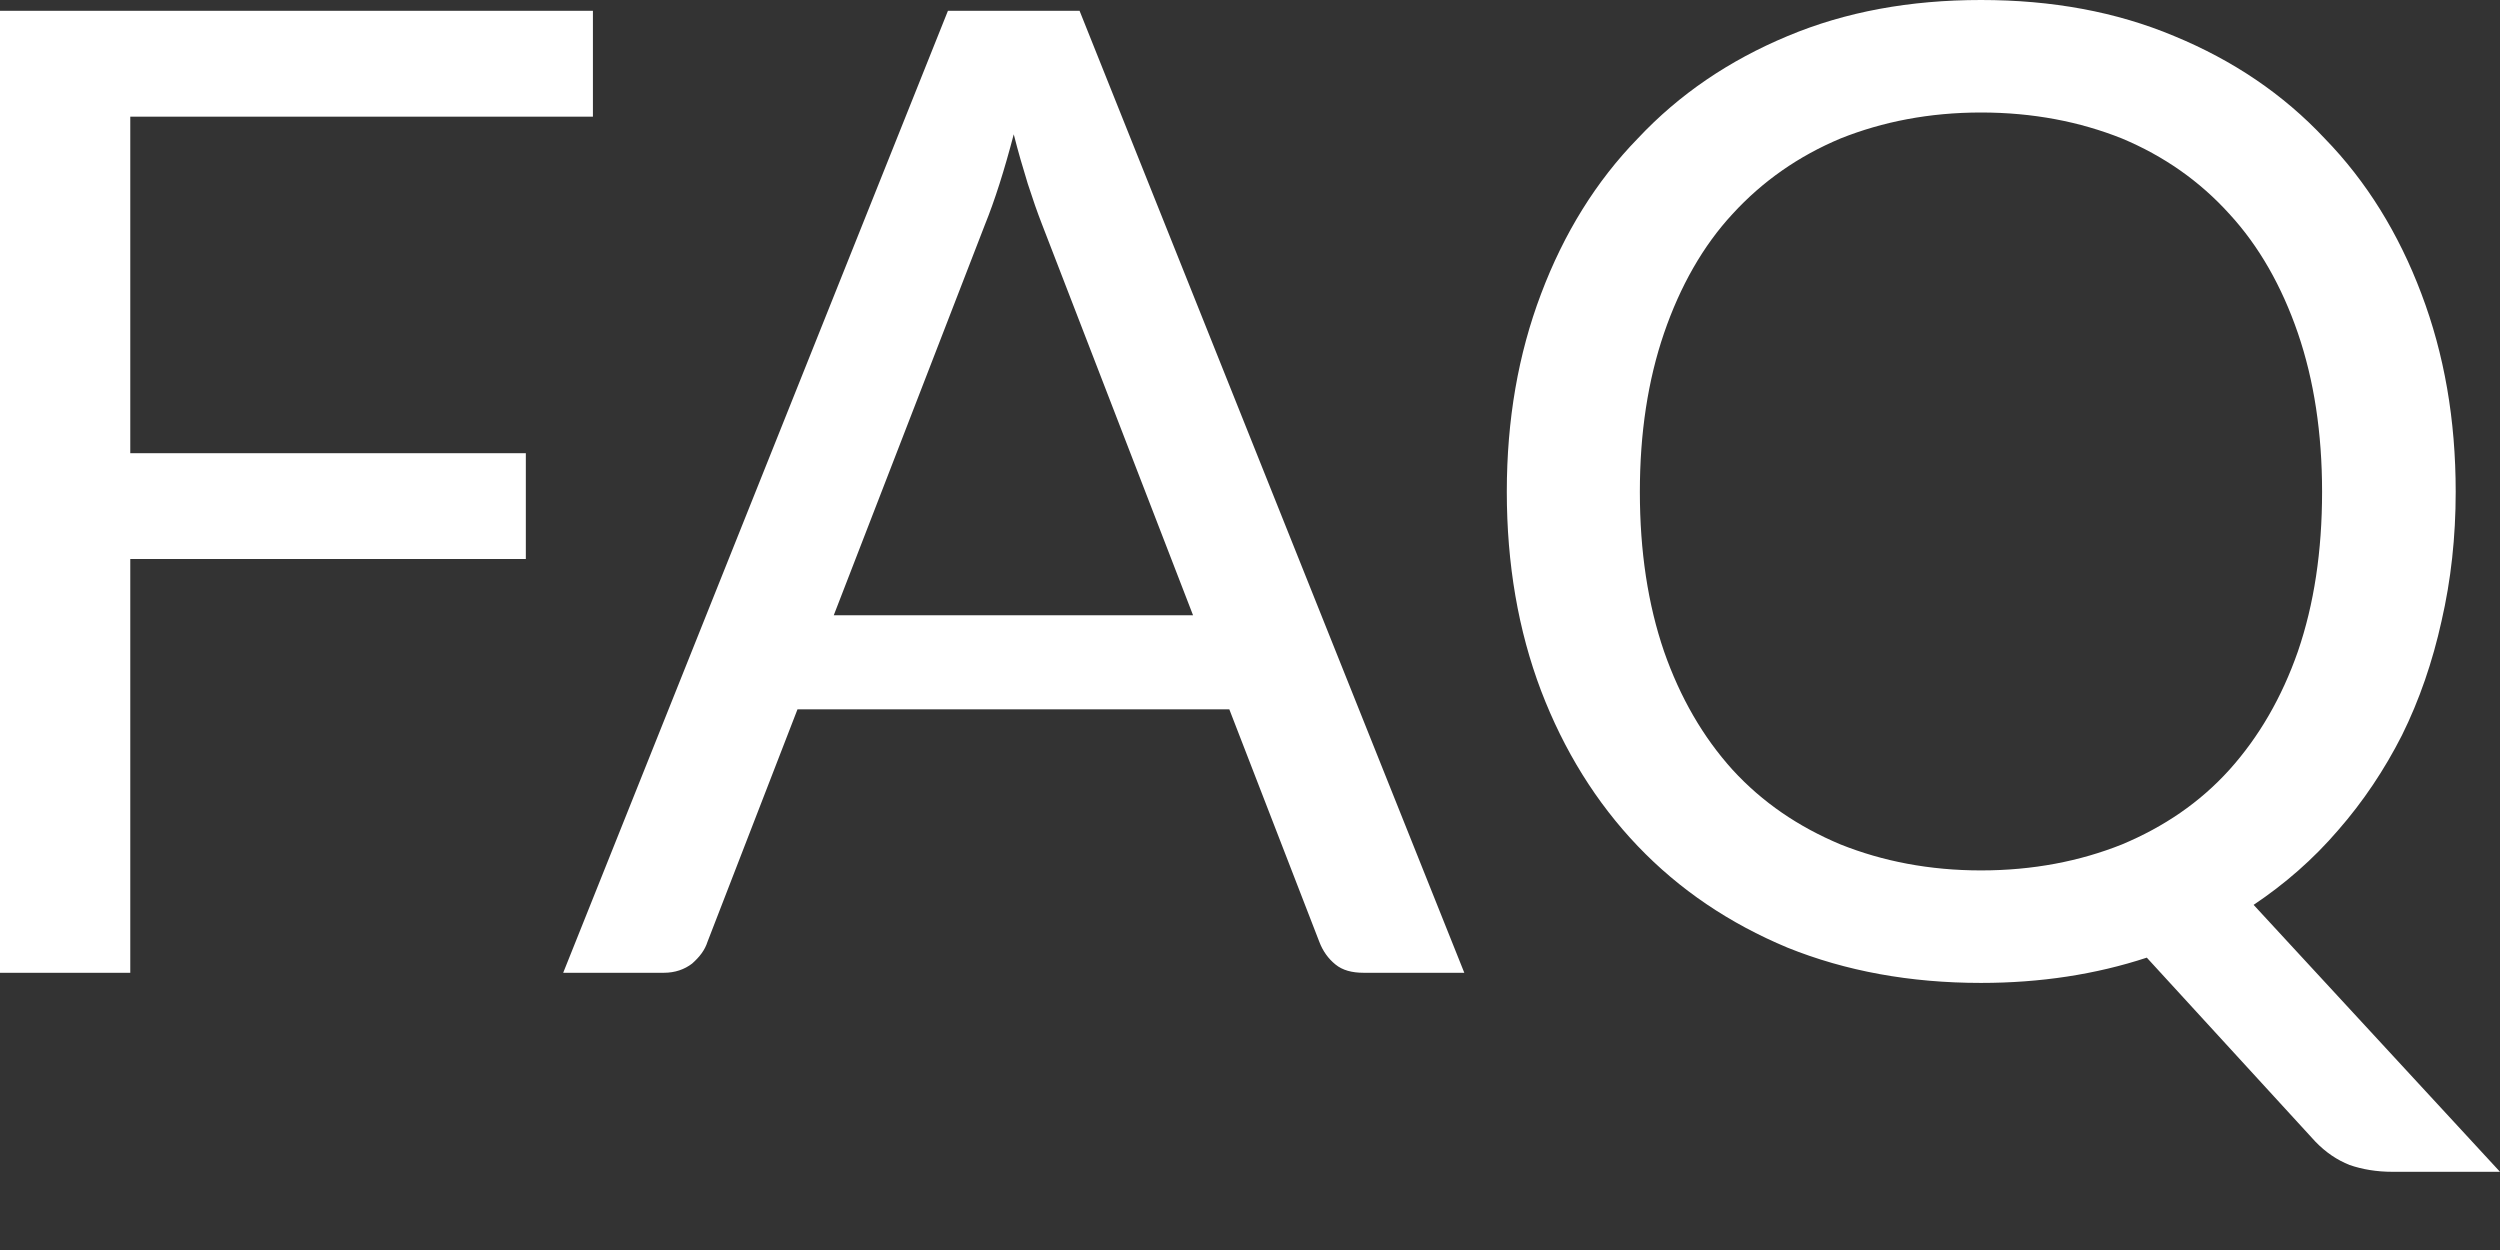 <svg width="18" height="9" viewBox="0 0 18 9" fill="none" xmlns="http://www.w3.org/2000/svg">
<rect x="0" y="0" width="18" height="9" fill="#333333" stroke="none"/>
<path d="M0.938 0.84V3.263H3.786V4.025H0.938V7.004H0V0.078H4.269V0.84H0.938ZM8.59 4.43L7.502 1.614C7.469 1.529 7.435 1.432 7.4 1.323C7.365 1.209 7.331 1.094 7.299 0.967C7.231 1.227 7.162 1.444 7.091 1.619L6.003 4.43H8.59ZM10.543 7.004H9.818C9.734 7.004 9.666 6.986 9.615 6.944C9.563 6.902 9.524 6.847 9.499 6.781L8.851 5.107H5.742L5.094 6.781C5.075 6.841 5.037 6.89 4.983 6.938C4.928 6.98 4.86 7.004 4.78 7.004H4.055L6.825 0.078H7.773L10.543 7.004ZM11.807 3.541C11.807 3.97 11.865 4.351 11.981 4.69C12.097 5.022 12.261 5.306 12.474 5.542C12.69 5.778 12.949 5.953 13.252 6.08C13.555 6.201 13.892 6.267 14.263 6.267C14.637 6.267 14.975 6.201 15.278 6.08C15.581 5.953 15.839 5.778 16.052 5.542C16.264 5.306 16.429 5.022 16.545 4.69C16.661 4.351 16.719 3.97 16.719 3.541C16.719 3.118 16.661 2.738 16.545 2.399C16.429 2.061 16.264 1.771 16.052 1.541C15.839 1.305 15.581 1.124 15.278 0.997C14.975 0.876 14.637 0.81 14.263 0.81C13.892 0.81 13.555 0.876 13.252 0.997C12.949 1.124 12.69 1.305 12.474 1.541C12.261 1.771 12.097 2.061 11.981 2.399C11.865 2.738 11.807 3.118 11.807 3.541ZM18 8.437H17.226C17.11 8.437 17.007 8.419 16.917 8.388C16.827 8.352 16.745 8.297 16.67 8.219L15.457 6.895C15.089 7.016 14.691 7.077 14.263 7.077C13.753 7.077 13.289 6.992 12.87 6.823C12.451 6.648 12.092 6.406 11.792 6.092C11.492 5.778 11.26 5.403 11.096 4.974C10.931 4.539 10.849 4.061 10.849 3.541C10.849 3.022 10.931 2.55 11.096 2.115C11.26 1.68 11.492 1.305 11.792 0.997C12.092 0.677 12.451 0.435 12.87 0.26C13.289 0.084 13.753 0 14.263 0C14.772 0 15.236 0.084 15.655 0.26C16.078 0.435 16.438 0.677 16.738 0.997C17.038 1.305 17.27 1.68 17.434 2.115C17.599 2.55 17.681 3.022 17.681 3.541C17.681 3.868 17.647 4.176 17.579 4.472C17.515 4.762 17.42 5.04 17.294 5.294C17.168 5.542 17.015 5.771 16.835 5.977C16.654 6.188 16.451 6.364 16.226 6.515L18 8.437Z" fill="white"/>
</svg>
